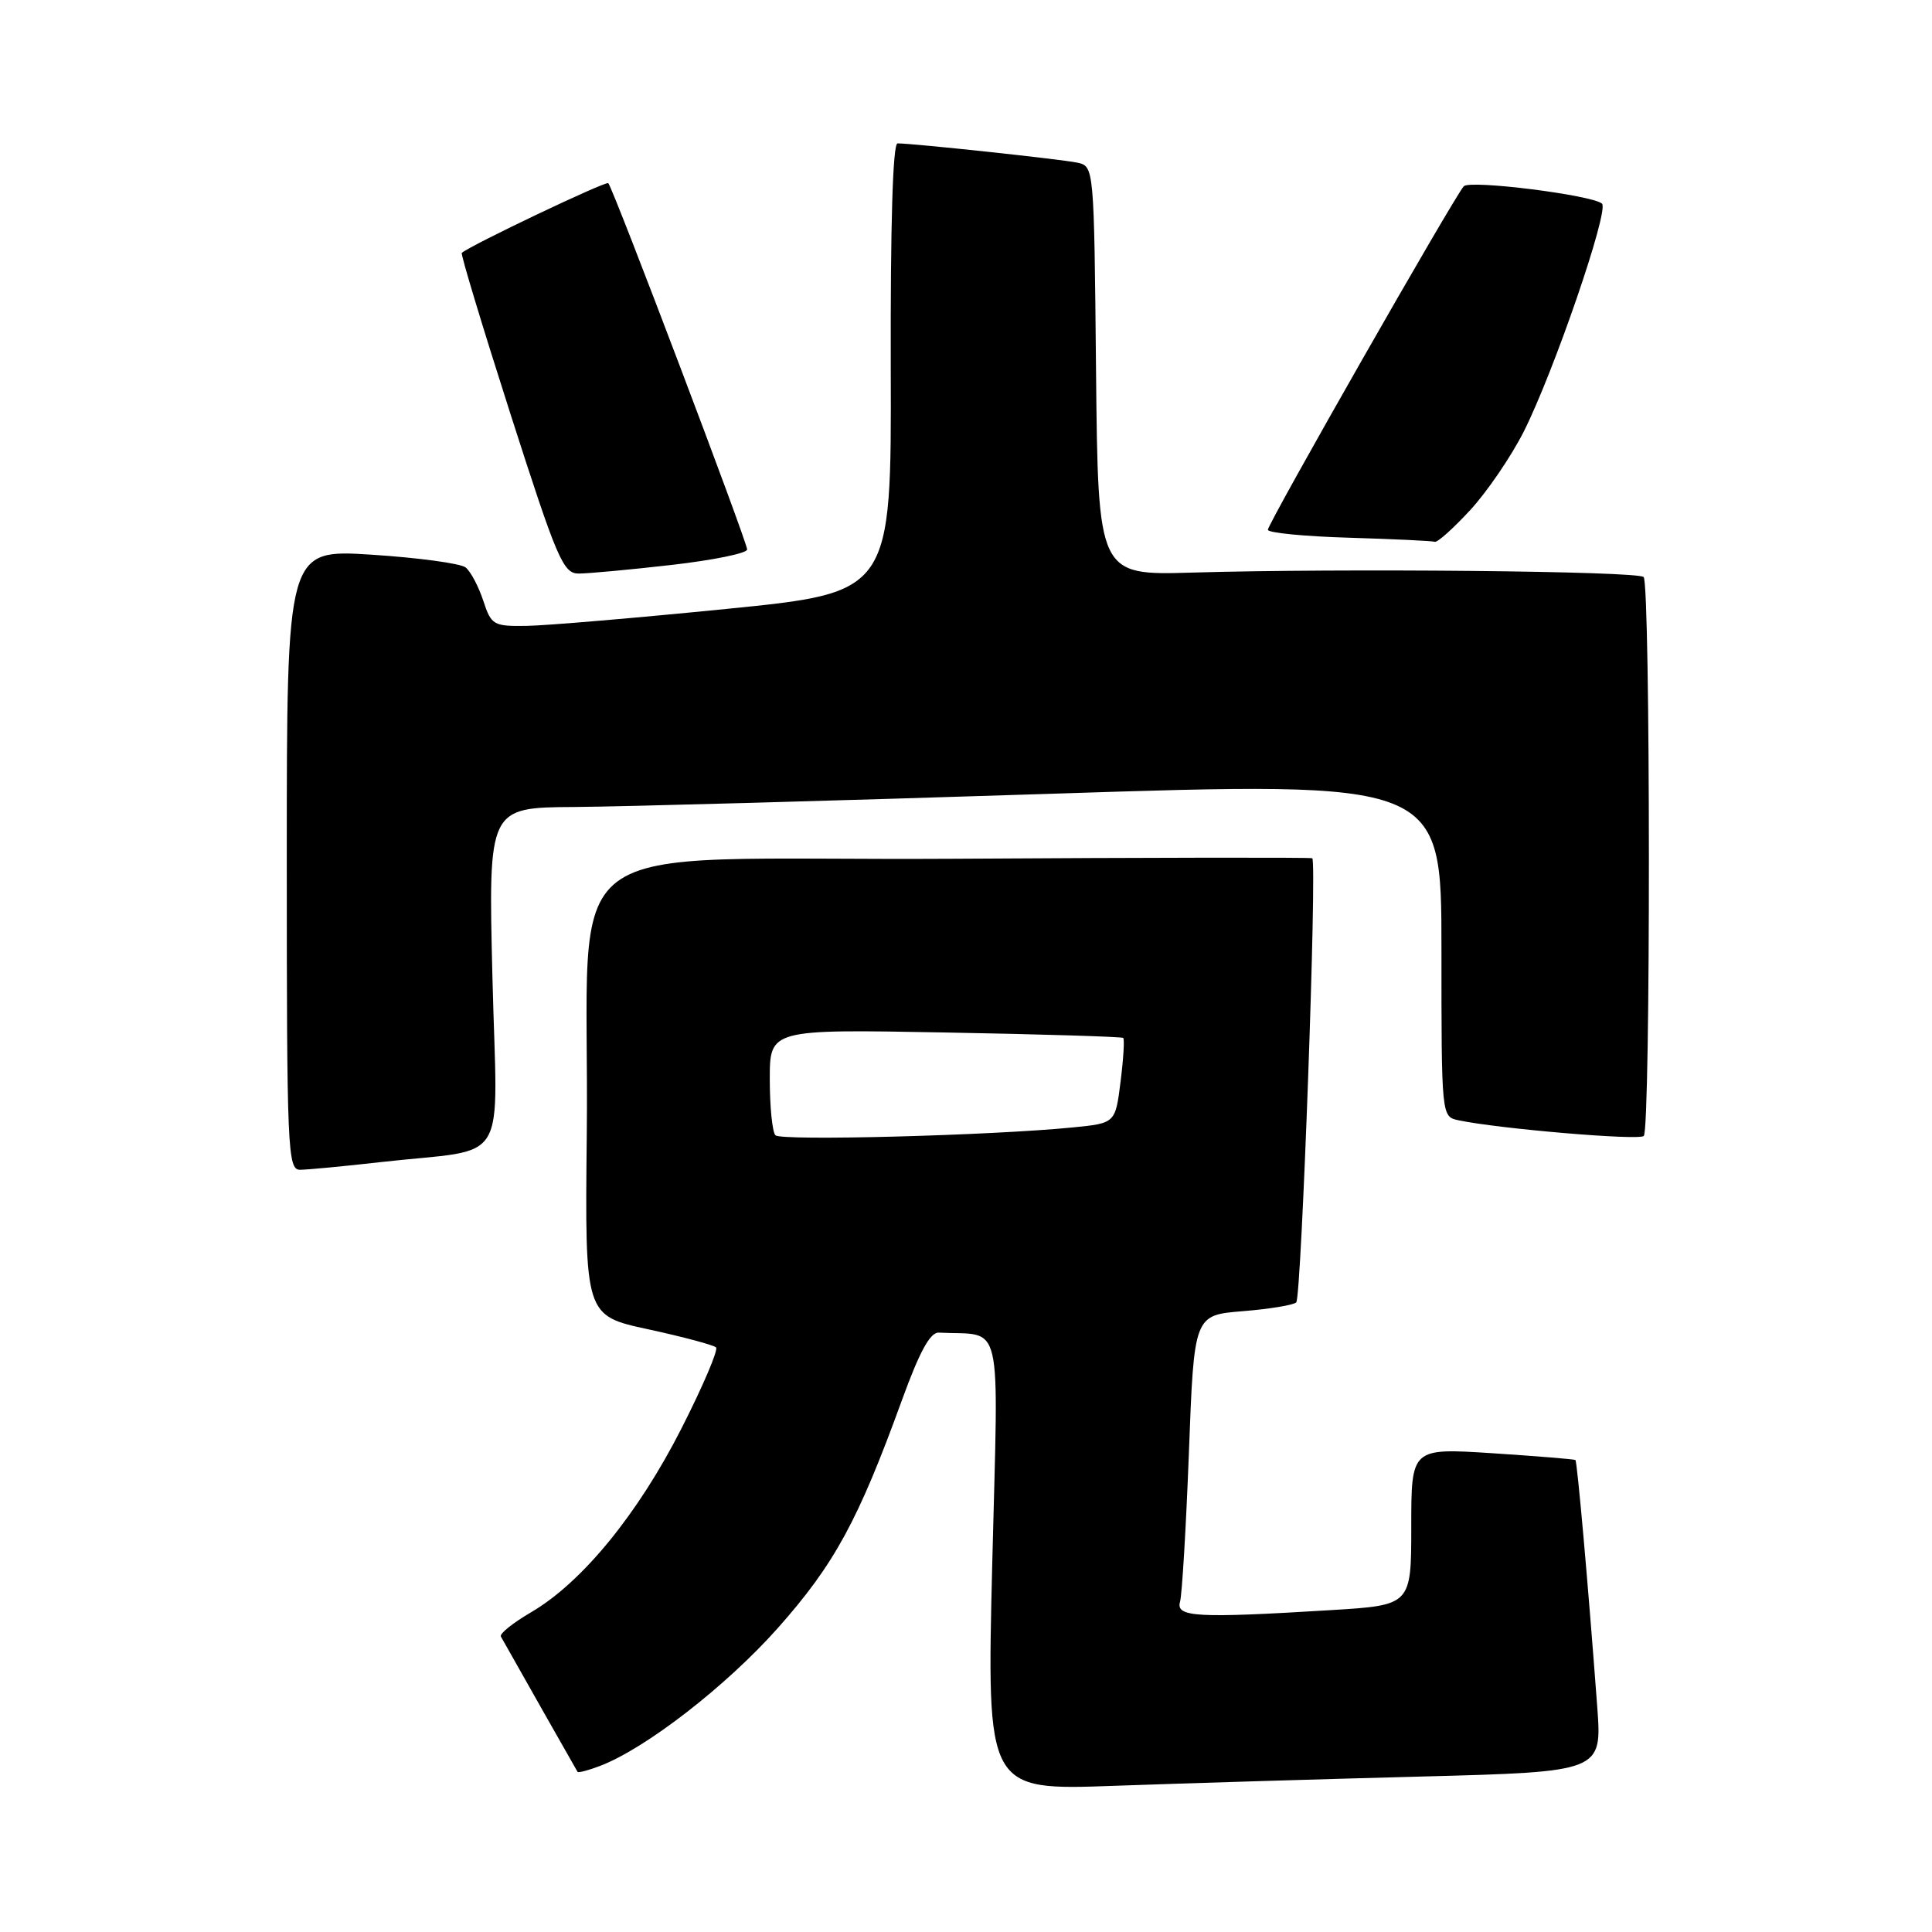 <?xml version="1.0" encoding="UTF-8" standalone="no"?>
<!DOCTYPE svg PUBLIC "-//W3C//DTD SVG 1.1//EN" "http://www.w3.org/Graphics/SVG/1.1/DTD/svg11.dtd" >
<svg xmlns="http://www.w3.org/2000/svg" xmlns:xlink="http://www.w3.org/1999/xlink" version="1.1" viewBox="0 0 256 256">
 <g >
 <path fill="currentColor"
d=" M 188.39 235.40 C 212.28 234.77 212.28 234.77 211.64 226.13 C 210.43 209.86 208.99 193.66 208.75 193.46 C 208.61 193.35 203.66 192.95 197.75 192.56 C 187.00 191.87 187.00 191.87 187.00 202.28 C 187.00 212.70 187.00 212.70 176.34 213.35 C 158.55 214.44 155.78 214.28 156.36 212.25 C 156.63 211.29 157.16 202.35 157.54 192.38 C 158.22 174.26 158.22 174.26 164.67 173.74 C 168.21 173.45 171.41 172.93 171.76 172.57 C 172.45 171.88 174.54 114.09 173.88 113.72 C 173.67 113.60 152.27 113.63 126.33 113.79 C 71.86 114.12 78.19 109.34 77.75 150.41 C 77.50 174.33 77.50 174.33 85.90 176.14 C 90.51 177.14 94.55 178.22 94.88 178.54 C 95.20 178.86 93.13 183.71 90.28 189.31 C 84.53 200.62 77.13 209.67 70.41 213.61 C 67.98 215.03 66.16 216.48 66.37 216.85 C 68.13 220.00 76.39 234.56 76.53 234.78 C 76.64 234.93 77.97 234.58 79.49 234.00 C 85.55 231.70 96.26 223.39 103.08 215.71 C 110.58 207.25 113.72 201.48 119.52 185.50 C 121.84 179.12 123.25 176.52 124.39 176.58 C 133.05 177.03 132.30 173.81 131.48 207.12 C 130.74 237.24 130.74 237.24 147.62 236.63 C 156.90 236.30 175.25 235.74 188.39 235.40 Z  M 50.50 153.98 C 67.79 152.02 65.88 155.19 65.25 129.47 C 64.70 107.00 64.70 107.00 76.10 106.93 C 82.37 106.89 110.79 106.10 139.25 105.18 C 191.00 103.50 191.00 103.50 191.00 125.73 C 191.00 147.96 191.00 147.96 193.25 148.44 C 198.59 149.57 217.19 151.15 217.81 150.52 C 218.73 149.61 218.70 77.37 217.79 76.46 C 217.01 75.67 177.72 75.29 158.00 75.87 C 145.50 76.24 145.50 76.24 145.23 49.13 C 144.97 22.03 144.97 22.03 142.73 21.55 C 140.61 21.10 121.03 19.00 118.93 19.00 C 118.30 19.00 117.98 29.76 118.03 48.75 C 118.12 78.50 118.12 78.50 96.31 80.68 C 84.31 81.88 72.40 82.89 69.83 82.93 C 65.37 83.00 65.10 82.84 64.03 79.58 C 63.41 77.70 62.36 75.72 61.70 75.19 C 61.04 74.66 55.44 73.90 49.25 73.50 C 38.00 72.78 38.00 72.78 38.00 113.89 C 38.00 152.38 38.11 155.00 39.75 155.00 C 40.71 155.00 45.55 154.54 50.50 153.98 Z  M 88.96 74.86 C 94.48 74.23 99.00 73.31 99.00 72.81 C 99.00 71.79 81.23 24.89 80.60 24.27 C 80.29 23.95 62.31 32.51 61.19 33.51 C 61.02 33.66 63.93 43.28 67.65 54.89 C 73.82 74.12 74.62 76.00 76.68 76.00 C 77.91 76.00 83.44 75.49 88.96 74.86 Z  M 194.82 67.58 C 197.05 65.16 200.24 60.48 201.90 57.20 C 205.88 49.31 213.26 27.83 212.27 26.98 C 210.95 25.84 194.79 23.81 193.96 24.68 C 192.77 25.93 168.00 69.35 168.00 70.20 C 168.00 70.60 172.84 71.08 178.75 71.25 C 184.66 71.43 189.78 71.67 190.12 71.79 C 190.47 71.90 192.58 70.01 194.82 67.58 Z  M 102.75 150.43 C 102.34 150.01 102.00 146.68 102.00 143.02 C 102.00 136.38 102.00 136.38 125.25 136.81 C 138.04 137.04 148.65 137.37 148.83 137.53 C 149.02 137.70 148.86 140.31 148.48 143.33 C 147.79 148.83 147.79 148.83 142.15 149.39 C 131.39 150.46 103.50 151.20 102.75 150.43 Z "/>
</g>
</svg>